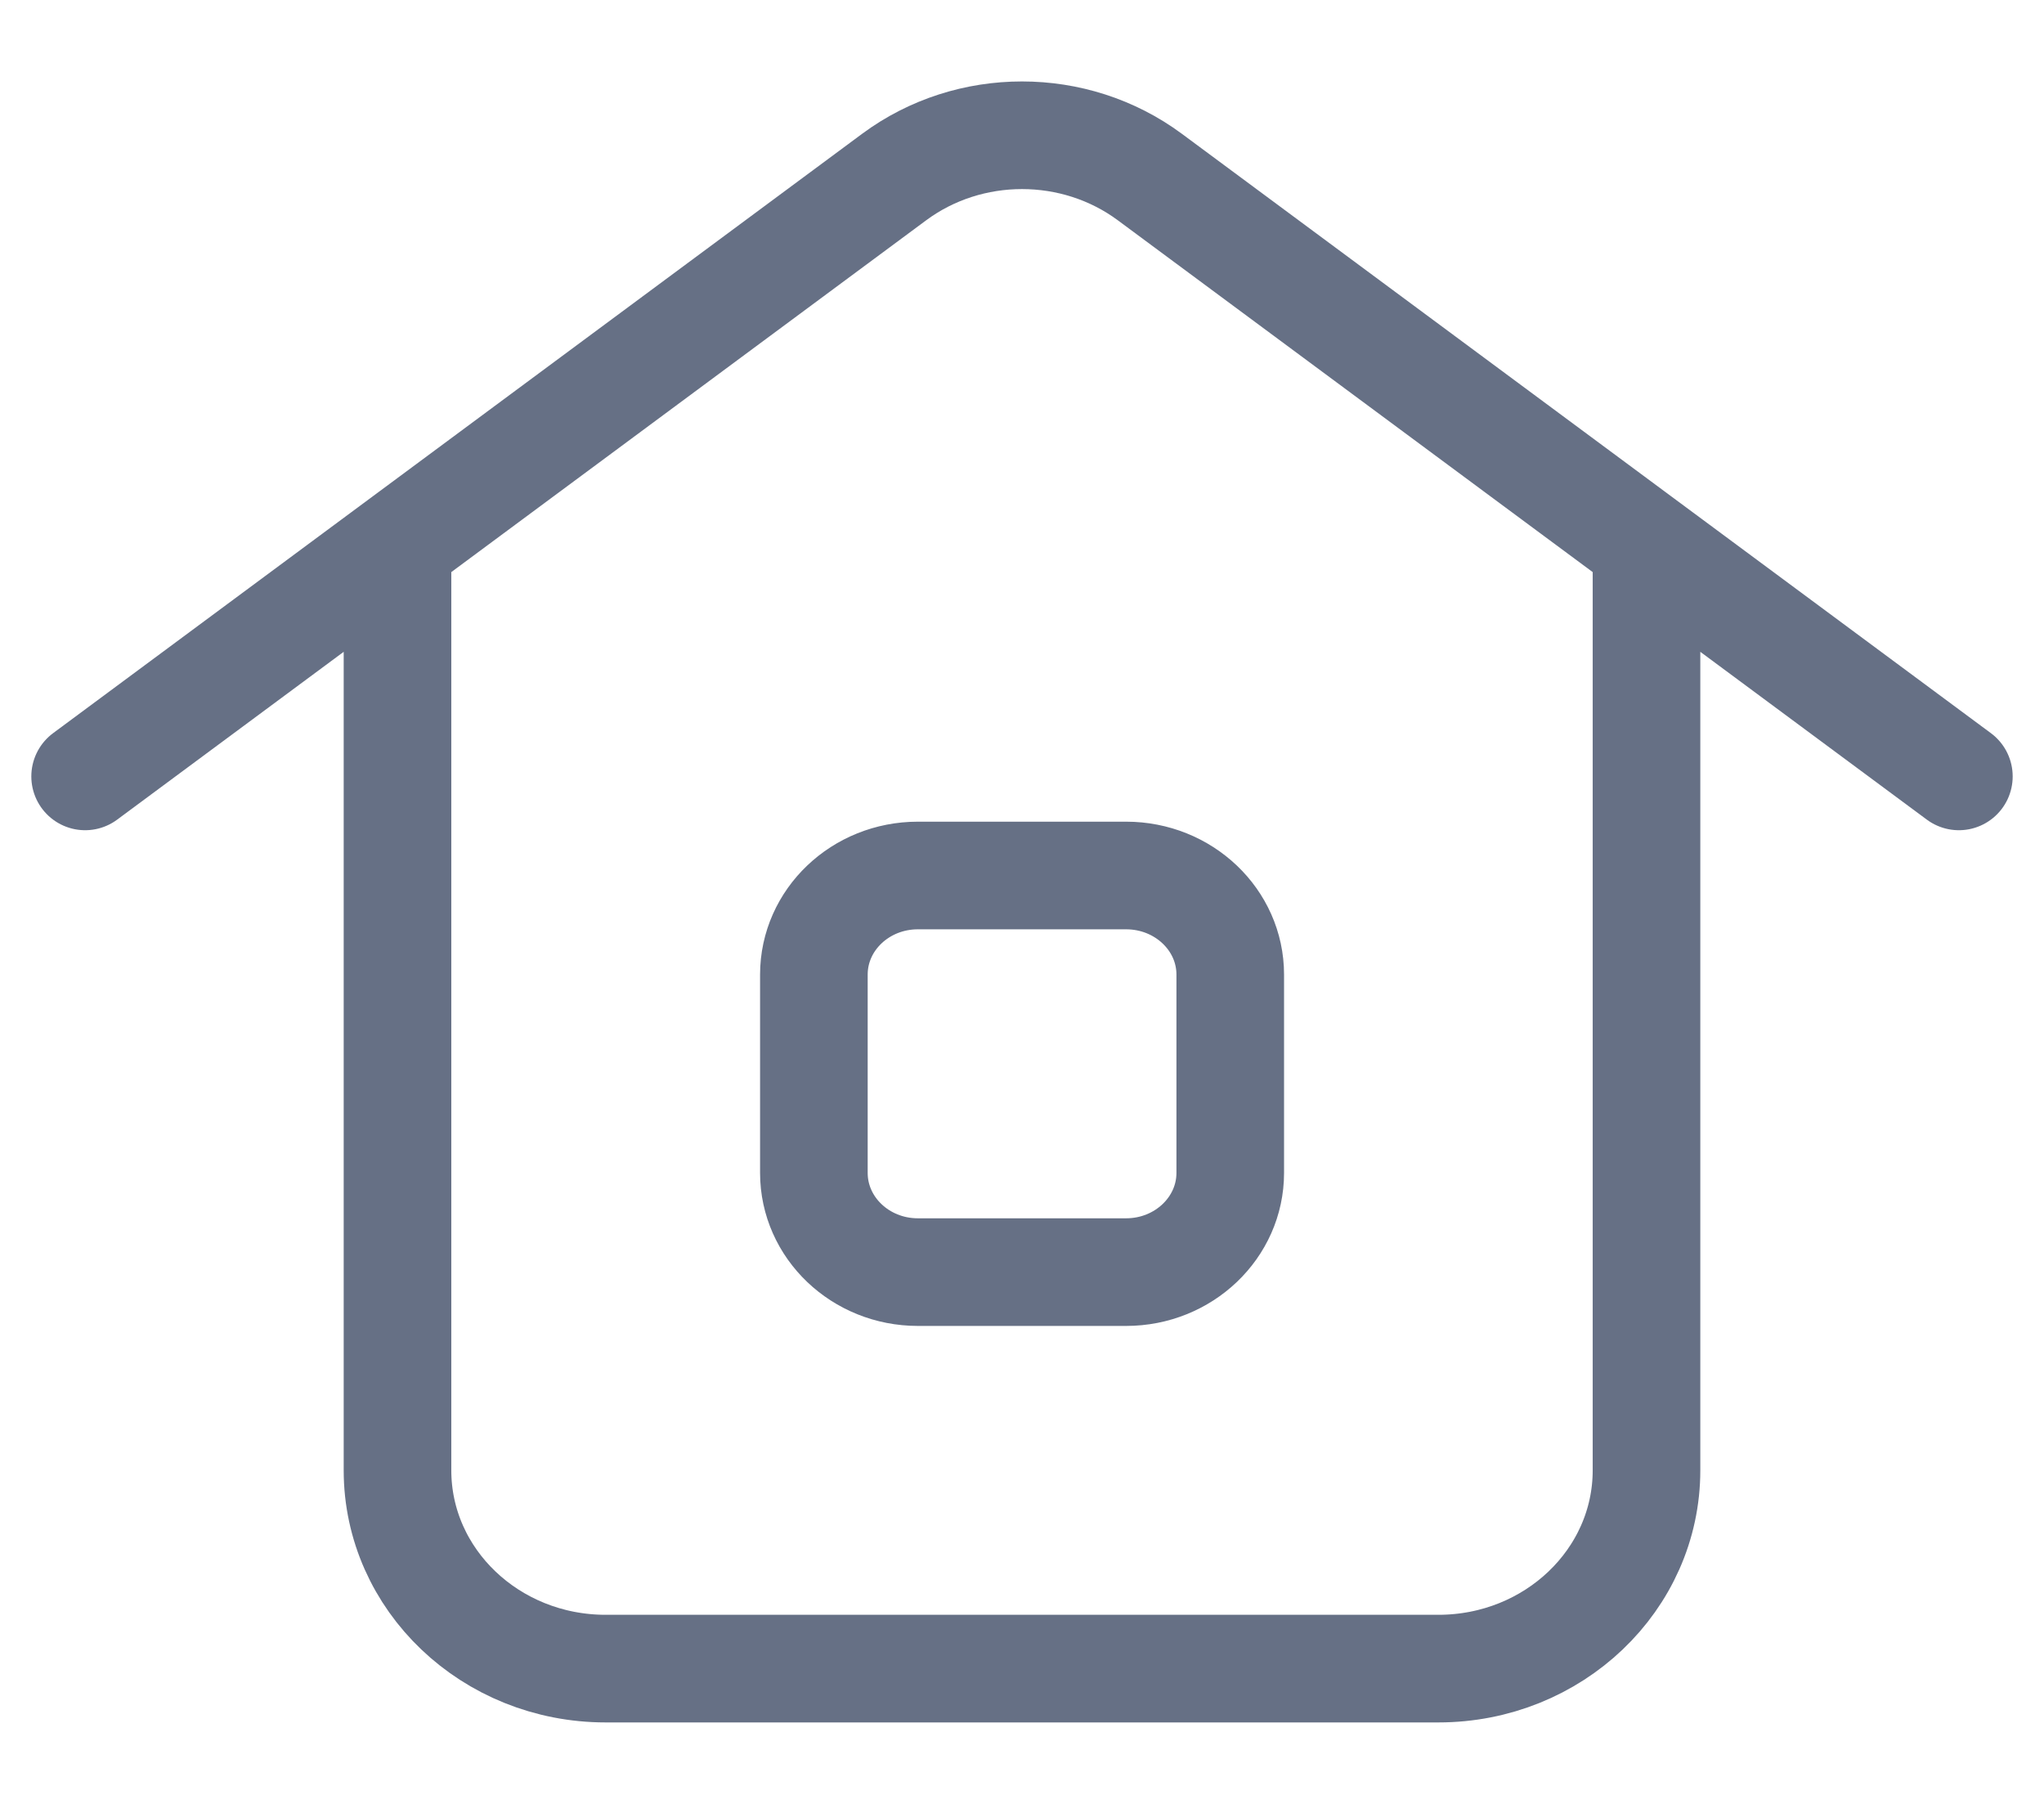 <svg width="17" height="15" viewBox="0 0 17 15" fill="none" xmlns="http://www.w3.org/2000/svg">
<path d="M0.708 6.456L7.437 1.472C8.062 1.009 8.938 1.009 9.563 1.472L16.292 6.456M3.306 4.532V12.226C3.306 13.137 4.081 13.875 5.037 13.875H11.963C12.919 13.875 13.694 13.137 13.694 12.226V4.532M7.634 10.578H9.366C9.844 10.578 10.232 10.208 10.232 9.753V8.104C10.232 7.649 9.844 7.28 9.366 7.28H7.634C7.156 7.28 6.769 7.649 6.769 8.104V9.753C6.769 10.208 7.156 10.578 7.634 10.578Z" stroke="#667085" stroke-width="0.895" stroke-linecap="round"/>
</svg>
